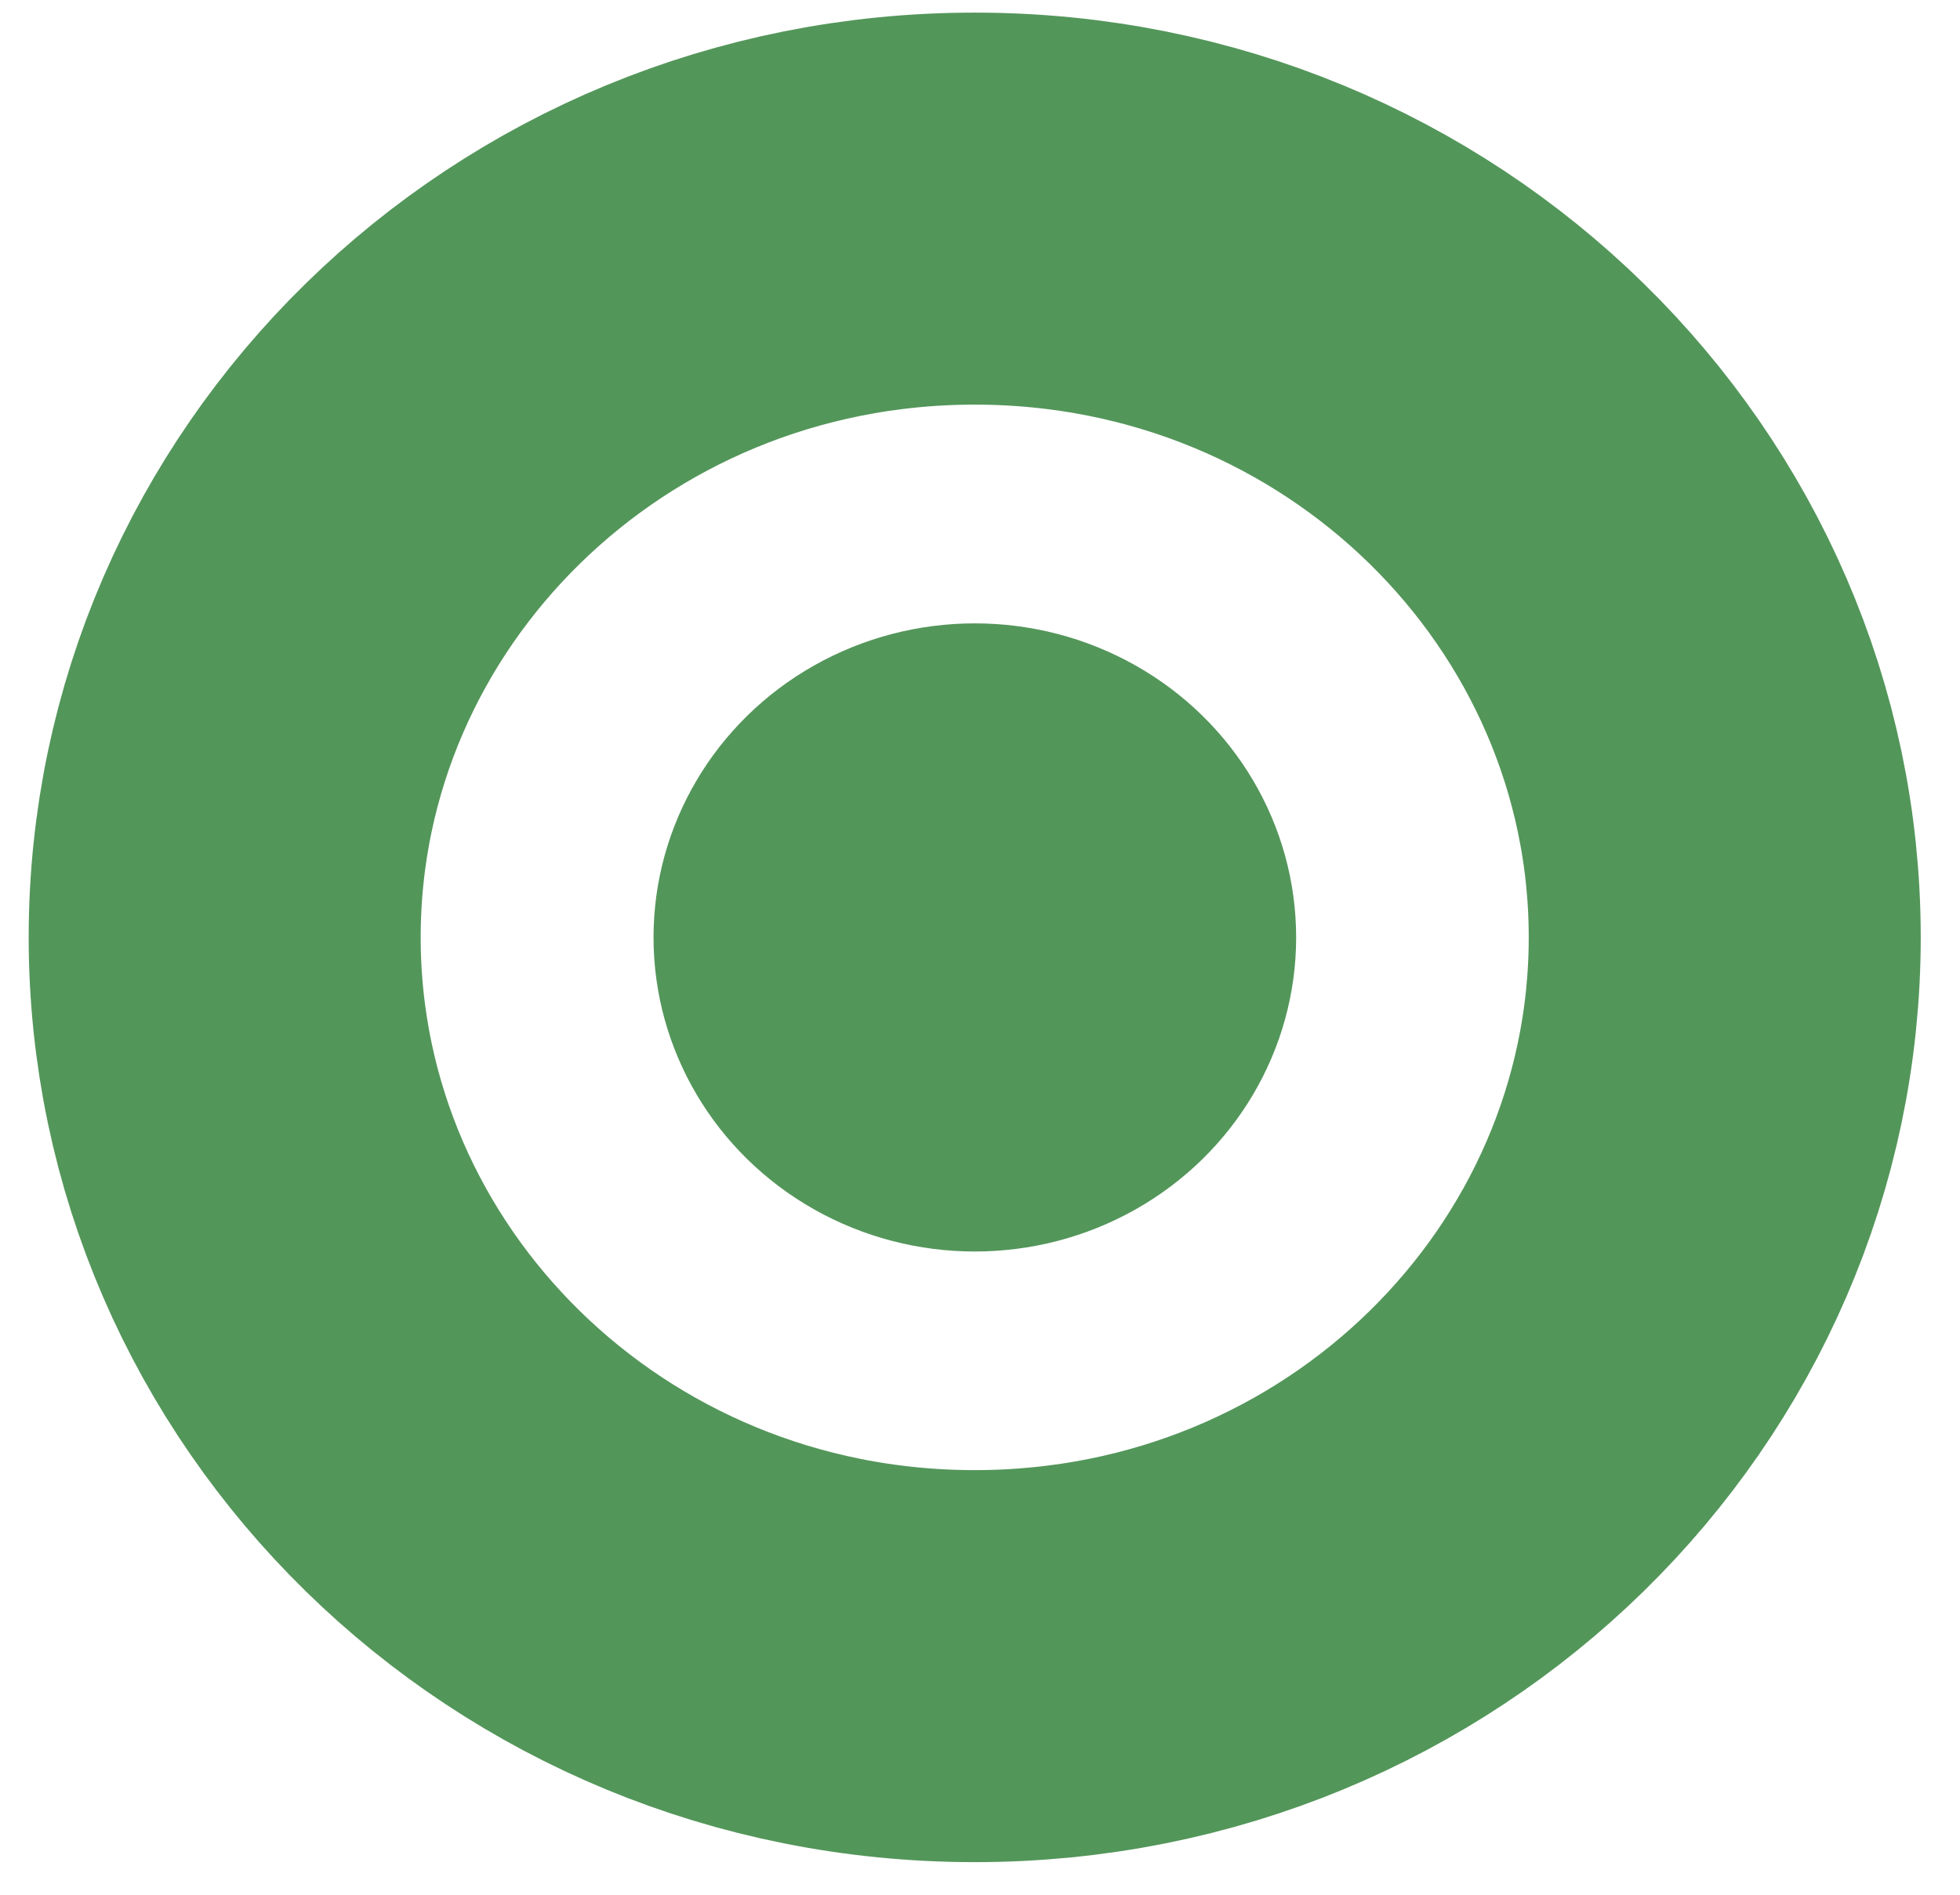 <svg width="30" height="29" viewBox="0 0 30 29" fill="none" xmlns="http://www.w3.org/2000/svg">
<path d="M26.399 14.347C26.399 20.443 21.324 25.501 14.919 25.501C8.514 25.501 3.439 20.443 3.439 14.347C3.439 8.251 8.514 3.193 14.919 3.193C21.324 3.193 26.399 8.251 26.399 14.347Z" stroke="#53965A" stroke-width="6"/>
<ellipse cx="14.921" cy="14.348" rx="4.918" ry="4.807" fill="#53965A"/>
</svg>
